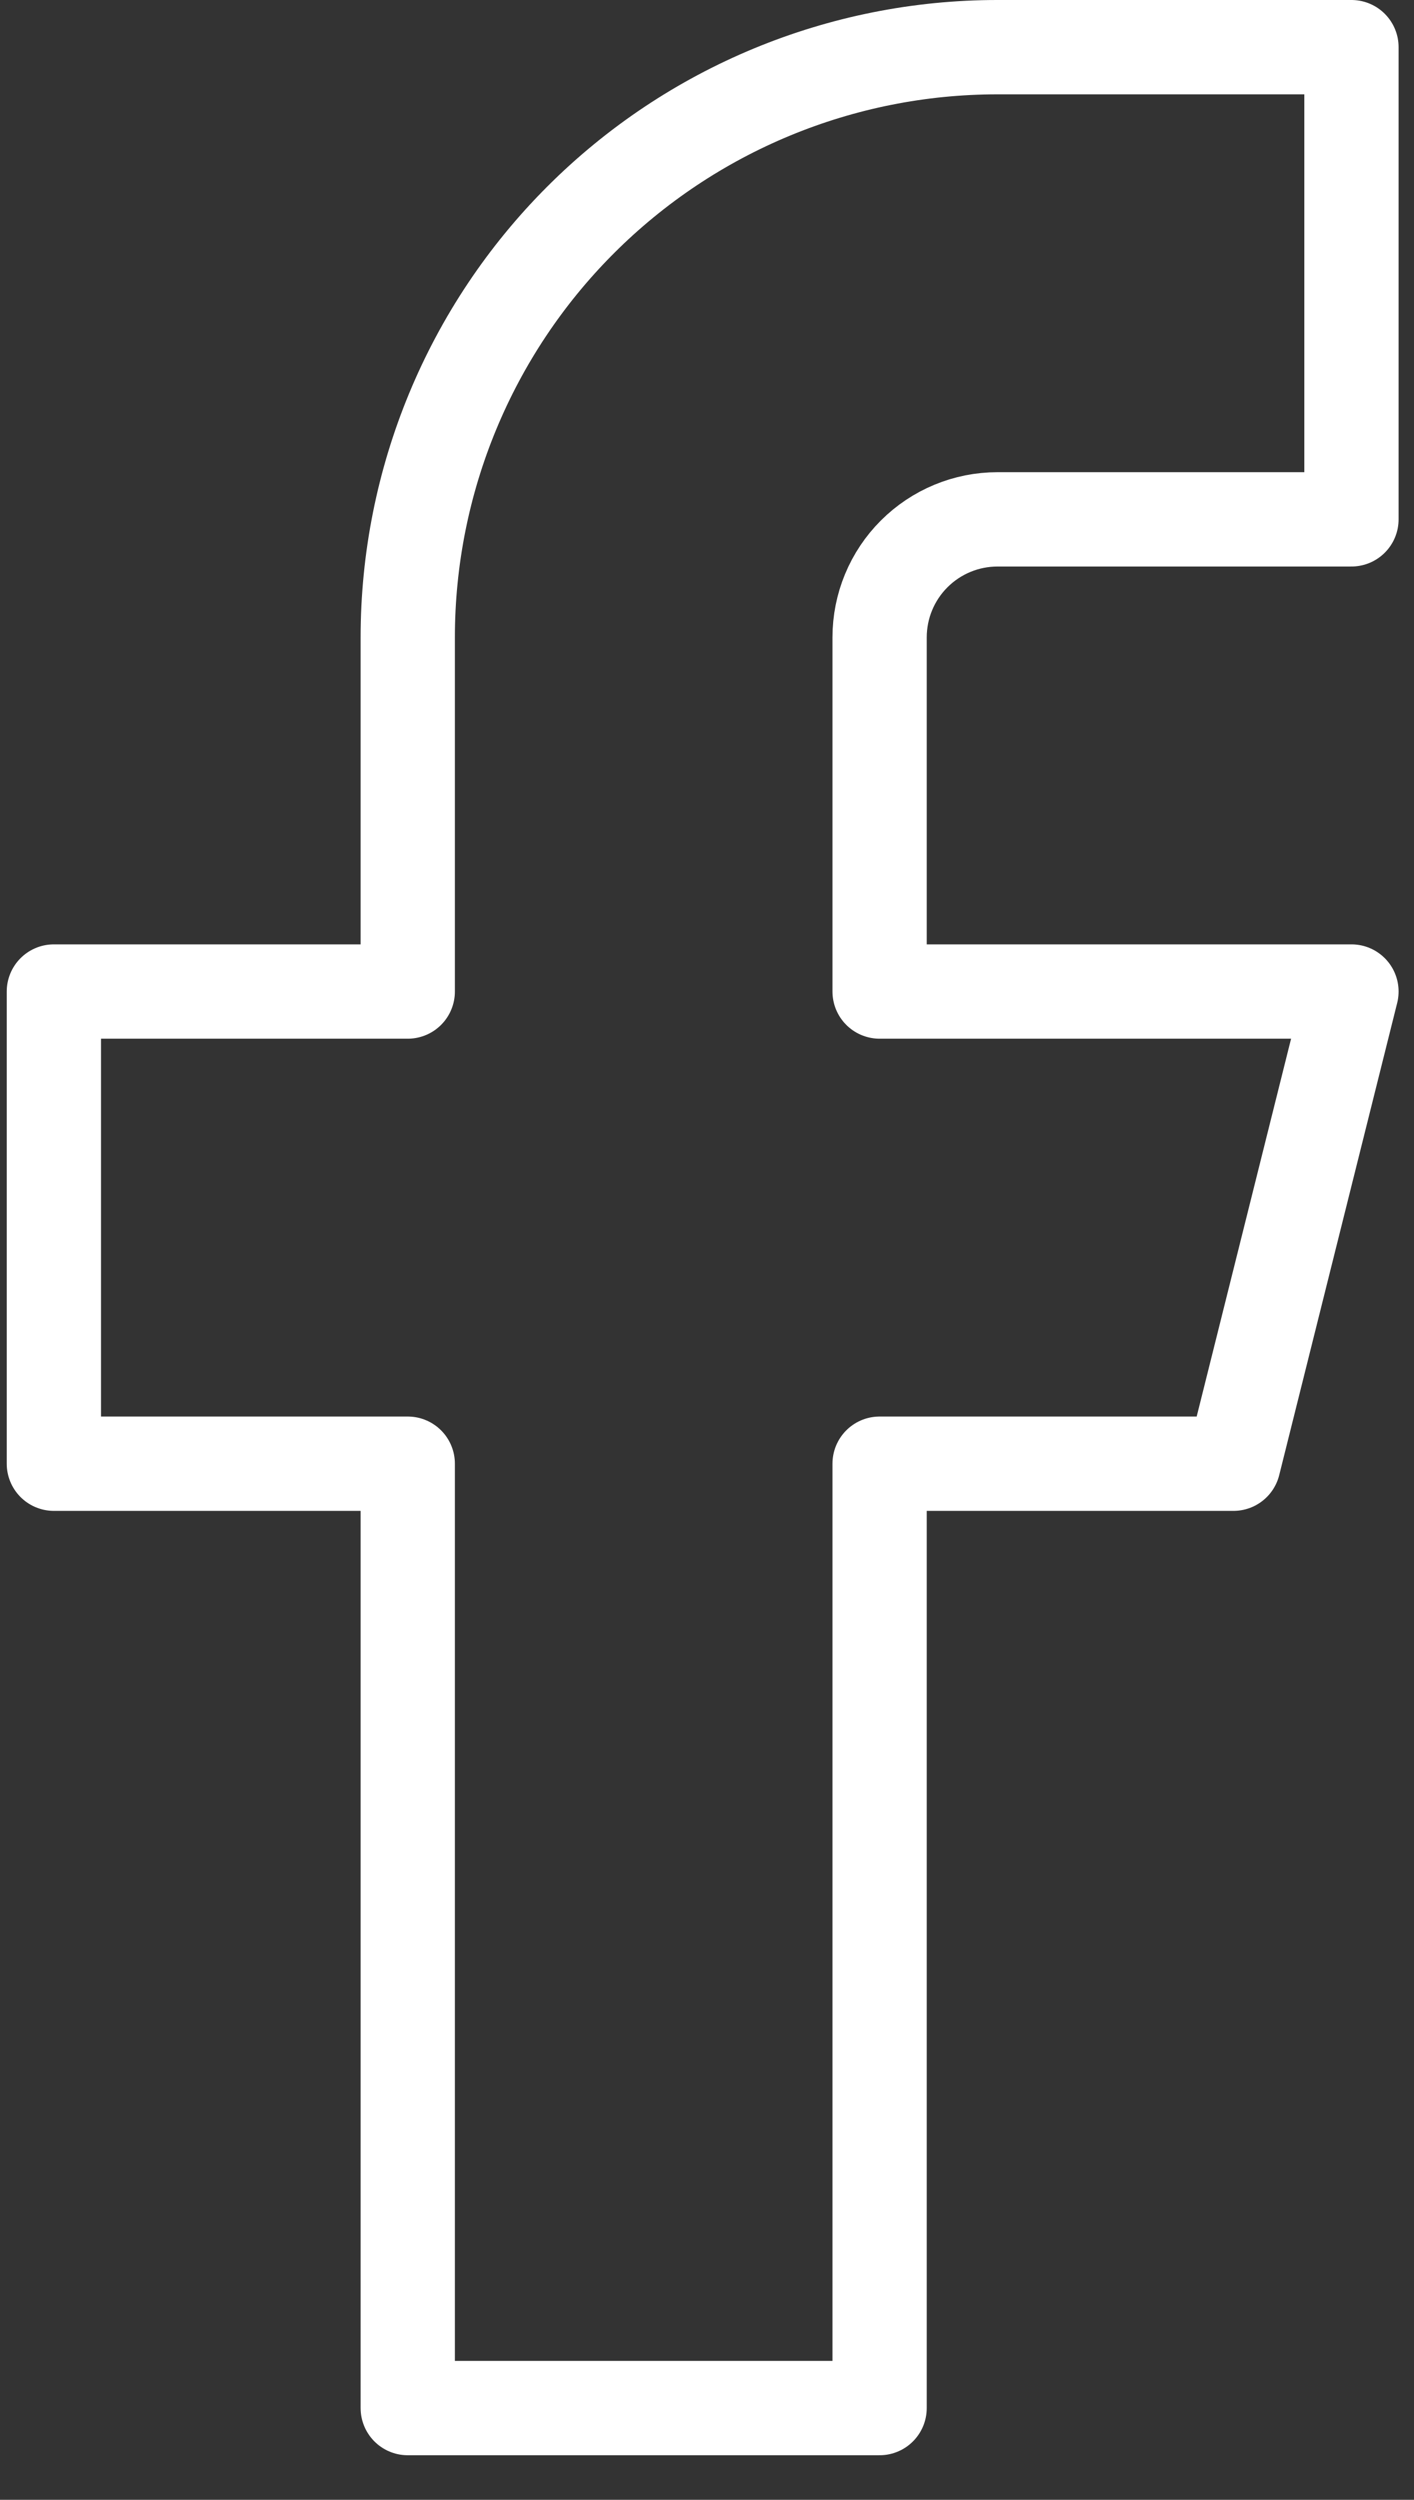 <svg width="30" height="53" viewBox="0 0 30 53" fill="none" xmlns="http://www.w3.org/2000/svg">
<rect x="0" y="0" width="30" height="53" fill="#333333" stroke="none"/>
<path d="M28.673 1H21.165C17.846 1 14.663 2.318 12.316 4.665C9.969 7.012 8.651 10.195 8.651 13.514V21.022H1.143V31.033H8.651V51.055H18.662V31.033H26.17L28.673 21.022H18.662V13.514C18.662 12.85 18.925 12.213 19.395 11.744C19.864 11.275 20.501 11.011 21.165 11.011H28.673V1Z" stroke="white" stroke-width="2" stroke-linecap="round" stroke-linejoin="round"/>
</svg>
